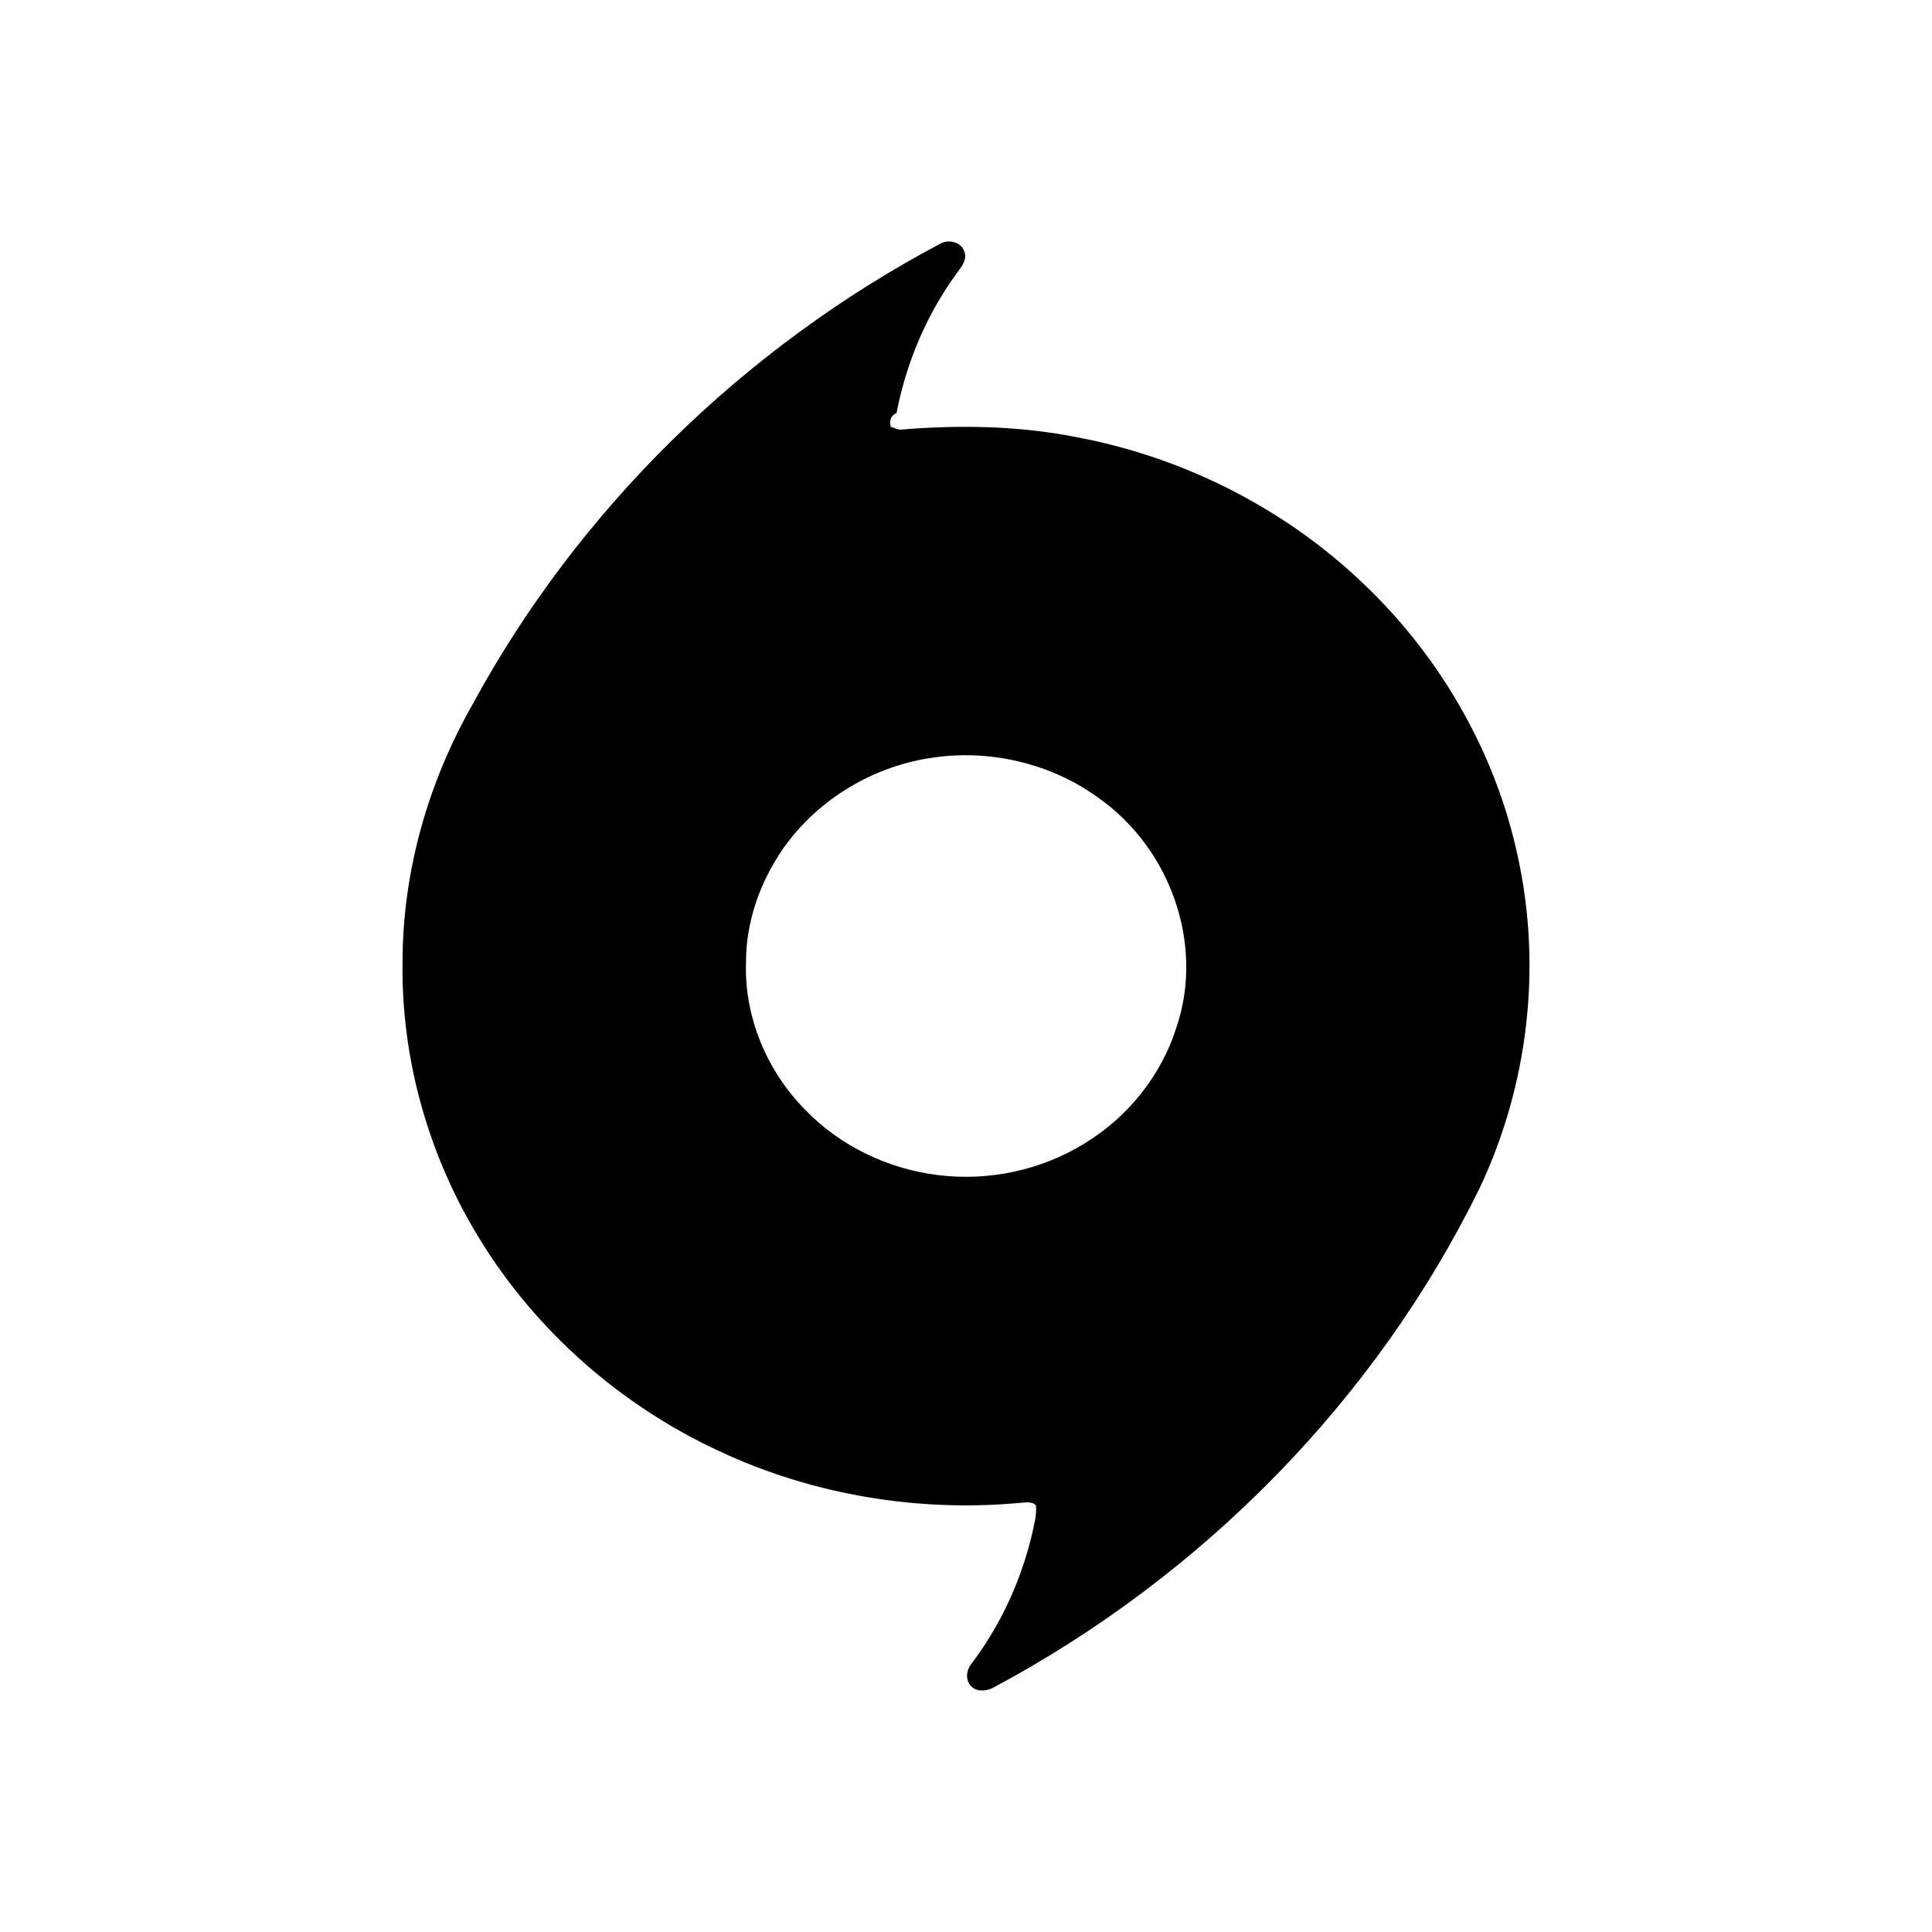 <svg width="24" height="24" viewBox="0 0 24 24" fill="none" xmlns="http://www.w3.org/2000/svg">
<path d="M11.687 3.024C11.791 2.969 11.944 3.01 11.979 3.124C12.017 3.219 11.951 3.305 11.897 3.378C11.513 3.899 11.258 4.504 11.137 5.131C11.064 5.161 11.043 5.234 11.066 5.303C11.102 5.316 11.138 5.327 11.175 5.338C11.92 5.275 12.677 5.288 13.411 5.438C14.746 5.695 15.995 6.342 16.954 7.267C17.911 8.182 18.582 9.368 18.854 10.636C19.155 12.01 18.987 13.472 18.384 14.752C17.107 17.364 14.954 19.574 12.319 20.975C12.233 21.013 12.111 21.014 12.053 20.933C11.984 20.849 12.012 20.728 12.08 20.651C12.436 20.176 12.684 19.631 12.819 19.062C12.845 18.944 12.88 18.824 12.869 18.703C12.826 18.649 12.754 18.665 12.693 18.667C11.414 18.79 10.098 18.571 8.942 18.03C7.704 17.459 6.654 16.526 5.959 15.392C5.316 14.349 4.978 13.133 5.001 11.921C5.006 10.809 5.323 9.705 5.881 8.731C7.181 6.342 9.223 4.327 11.687 3.024ZM11.616 9.408C10.855 9.506 10.153 9.934 9.727 10.543C9.439 10.961 9.264 11.458 9.267 11.962C9.246 12.636 9.527 13.311 10.013 13.797C10.439 14.235 11.03 14.521 11.649 14.597C12.28 14.677 12.938 14.536 13.473 14.204C14.016 13.874 14.429 13.353 14.614 12.763C14.962 11.739 14.545 10.54 13.639 9.907C13.07 9.493 12.323 9.309 11.616 9.408Z" fill="black"/>
</svg>
